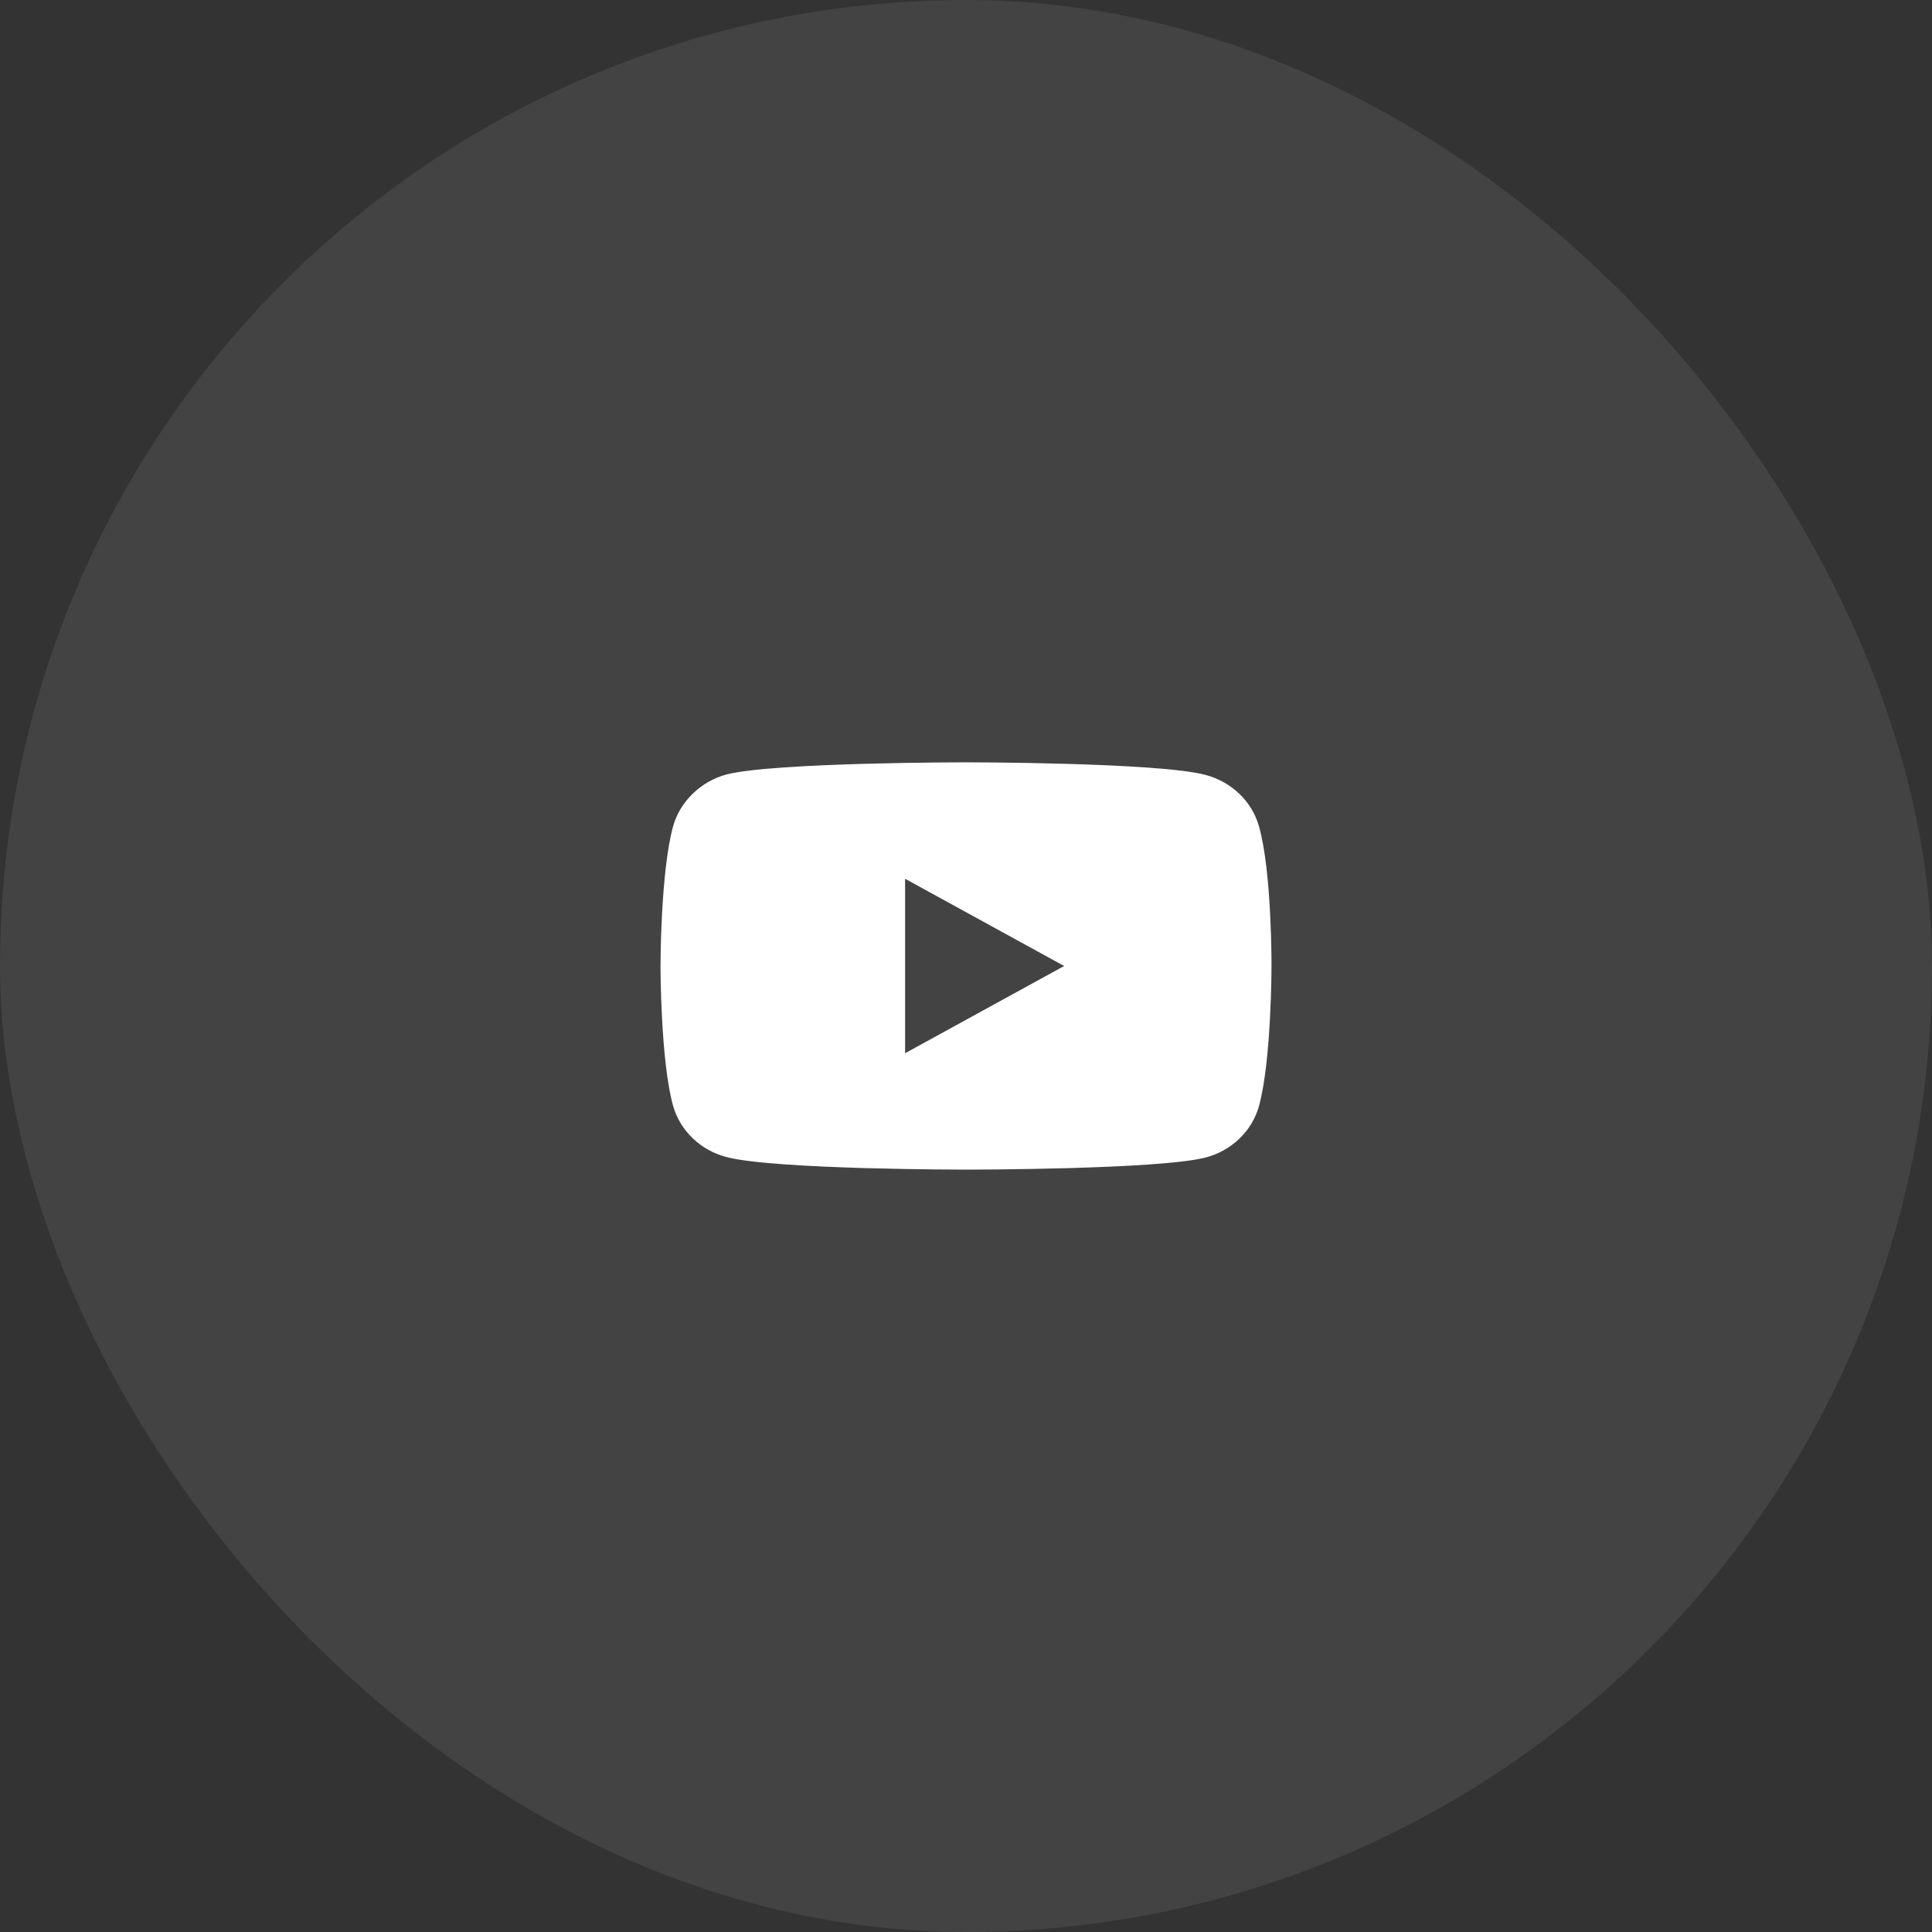 <svg width="40" height="40" viewBox="0 0 40 40" fill="none" xmlns="http://www.w3.org/2000/svg">
<rect x="0" y="0" width="40" height="40" fill="#333333" stroke="none"/>
<rect width="40" height="40" rx="20" fill="white" fill-opacity="0.08"/>
<path d="M26.064 17.103C25.918 16.587 25.491 16.18 24.949 16.041C23.959 15.783 20 15.783 20 15.783C20 15.783 16.042 15.783 15.051 16.032C14.52 16.17 14.082 16.587 13.937 17.103C13.675 18.045 13.675 20 13.675 20C13.675 20 13.675 21.964 13.936 22.896C14.082 23.413 14.508 23.82 15.05 23.958C16.05 24.216 20 24.216 20 24.216C20 24.216 23.959 24.216 24.95 23.968C25.492 23.83 25.918 23.423 26.064 22.907C26.325 21.965 26.325 20.01 26.325 20.01C26.325 20.01 26.335 18.046 26.064 17.103ZM18.739 21.806V18.194L22.032 20L18.739 21.806Z" fill="white"/>
</svg>
